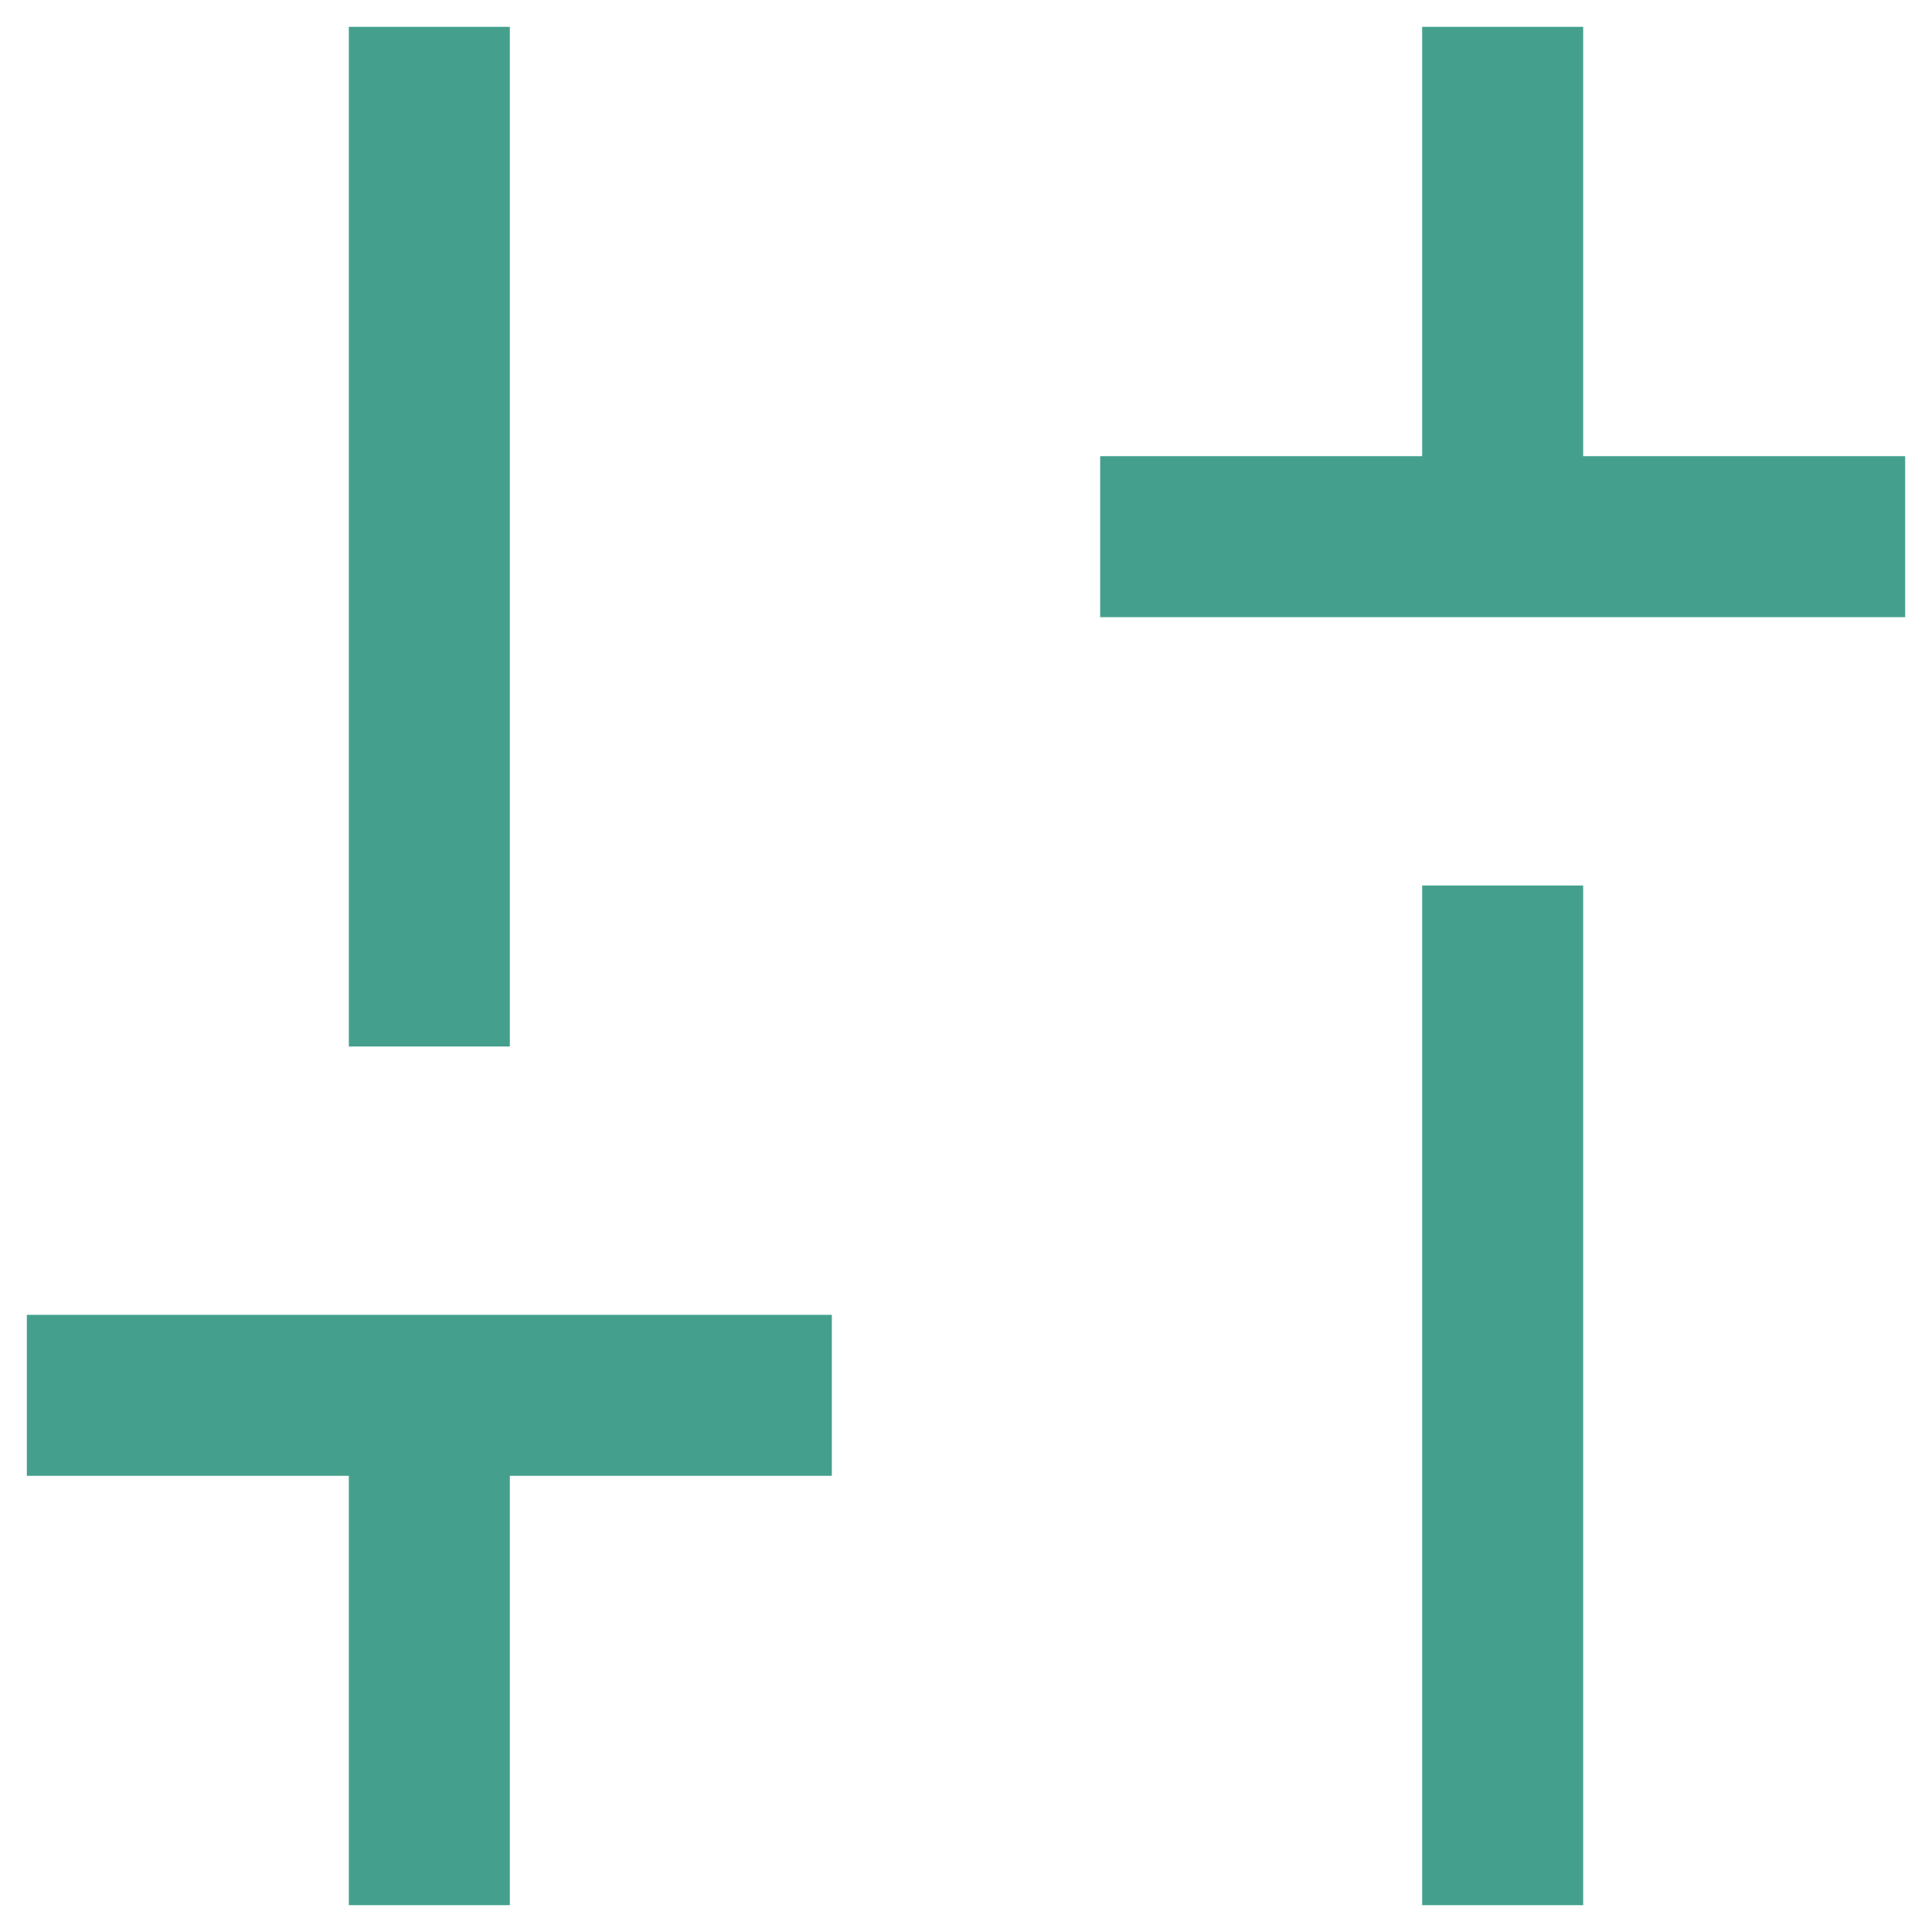 <svg width="18" height="18" viewBox="0 0 18 18" fill="none" xmlns="http://www.w3.org/2000/svg">
<path d="M10.25 5.75V4.25H13.25V0.25H14.75V4.25H17.75V5.75H10.25ZM13.25 17.75V8.25H14.75V17.75H13.25ZM3.25 17.75V13.75H0.25V12.25H7.75V13.75H4.75V17.75H3.25ZM3.25 9.75V0.25H4.75V9.75H3.25Z" fill="#44A08D"/>
</svg>

